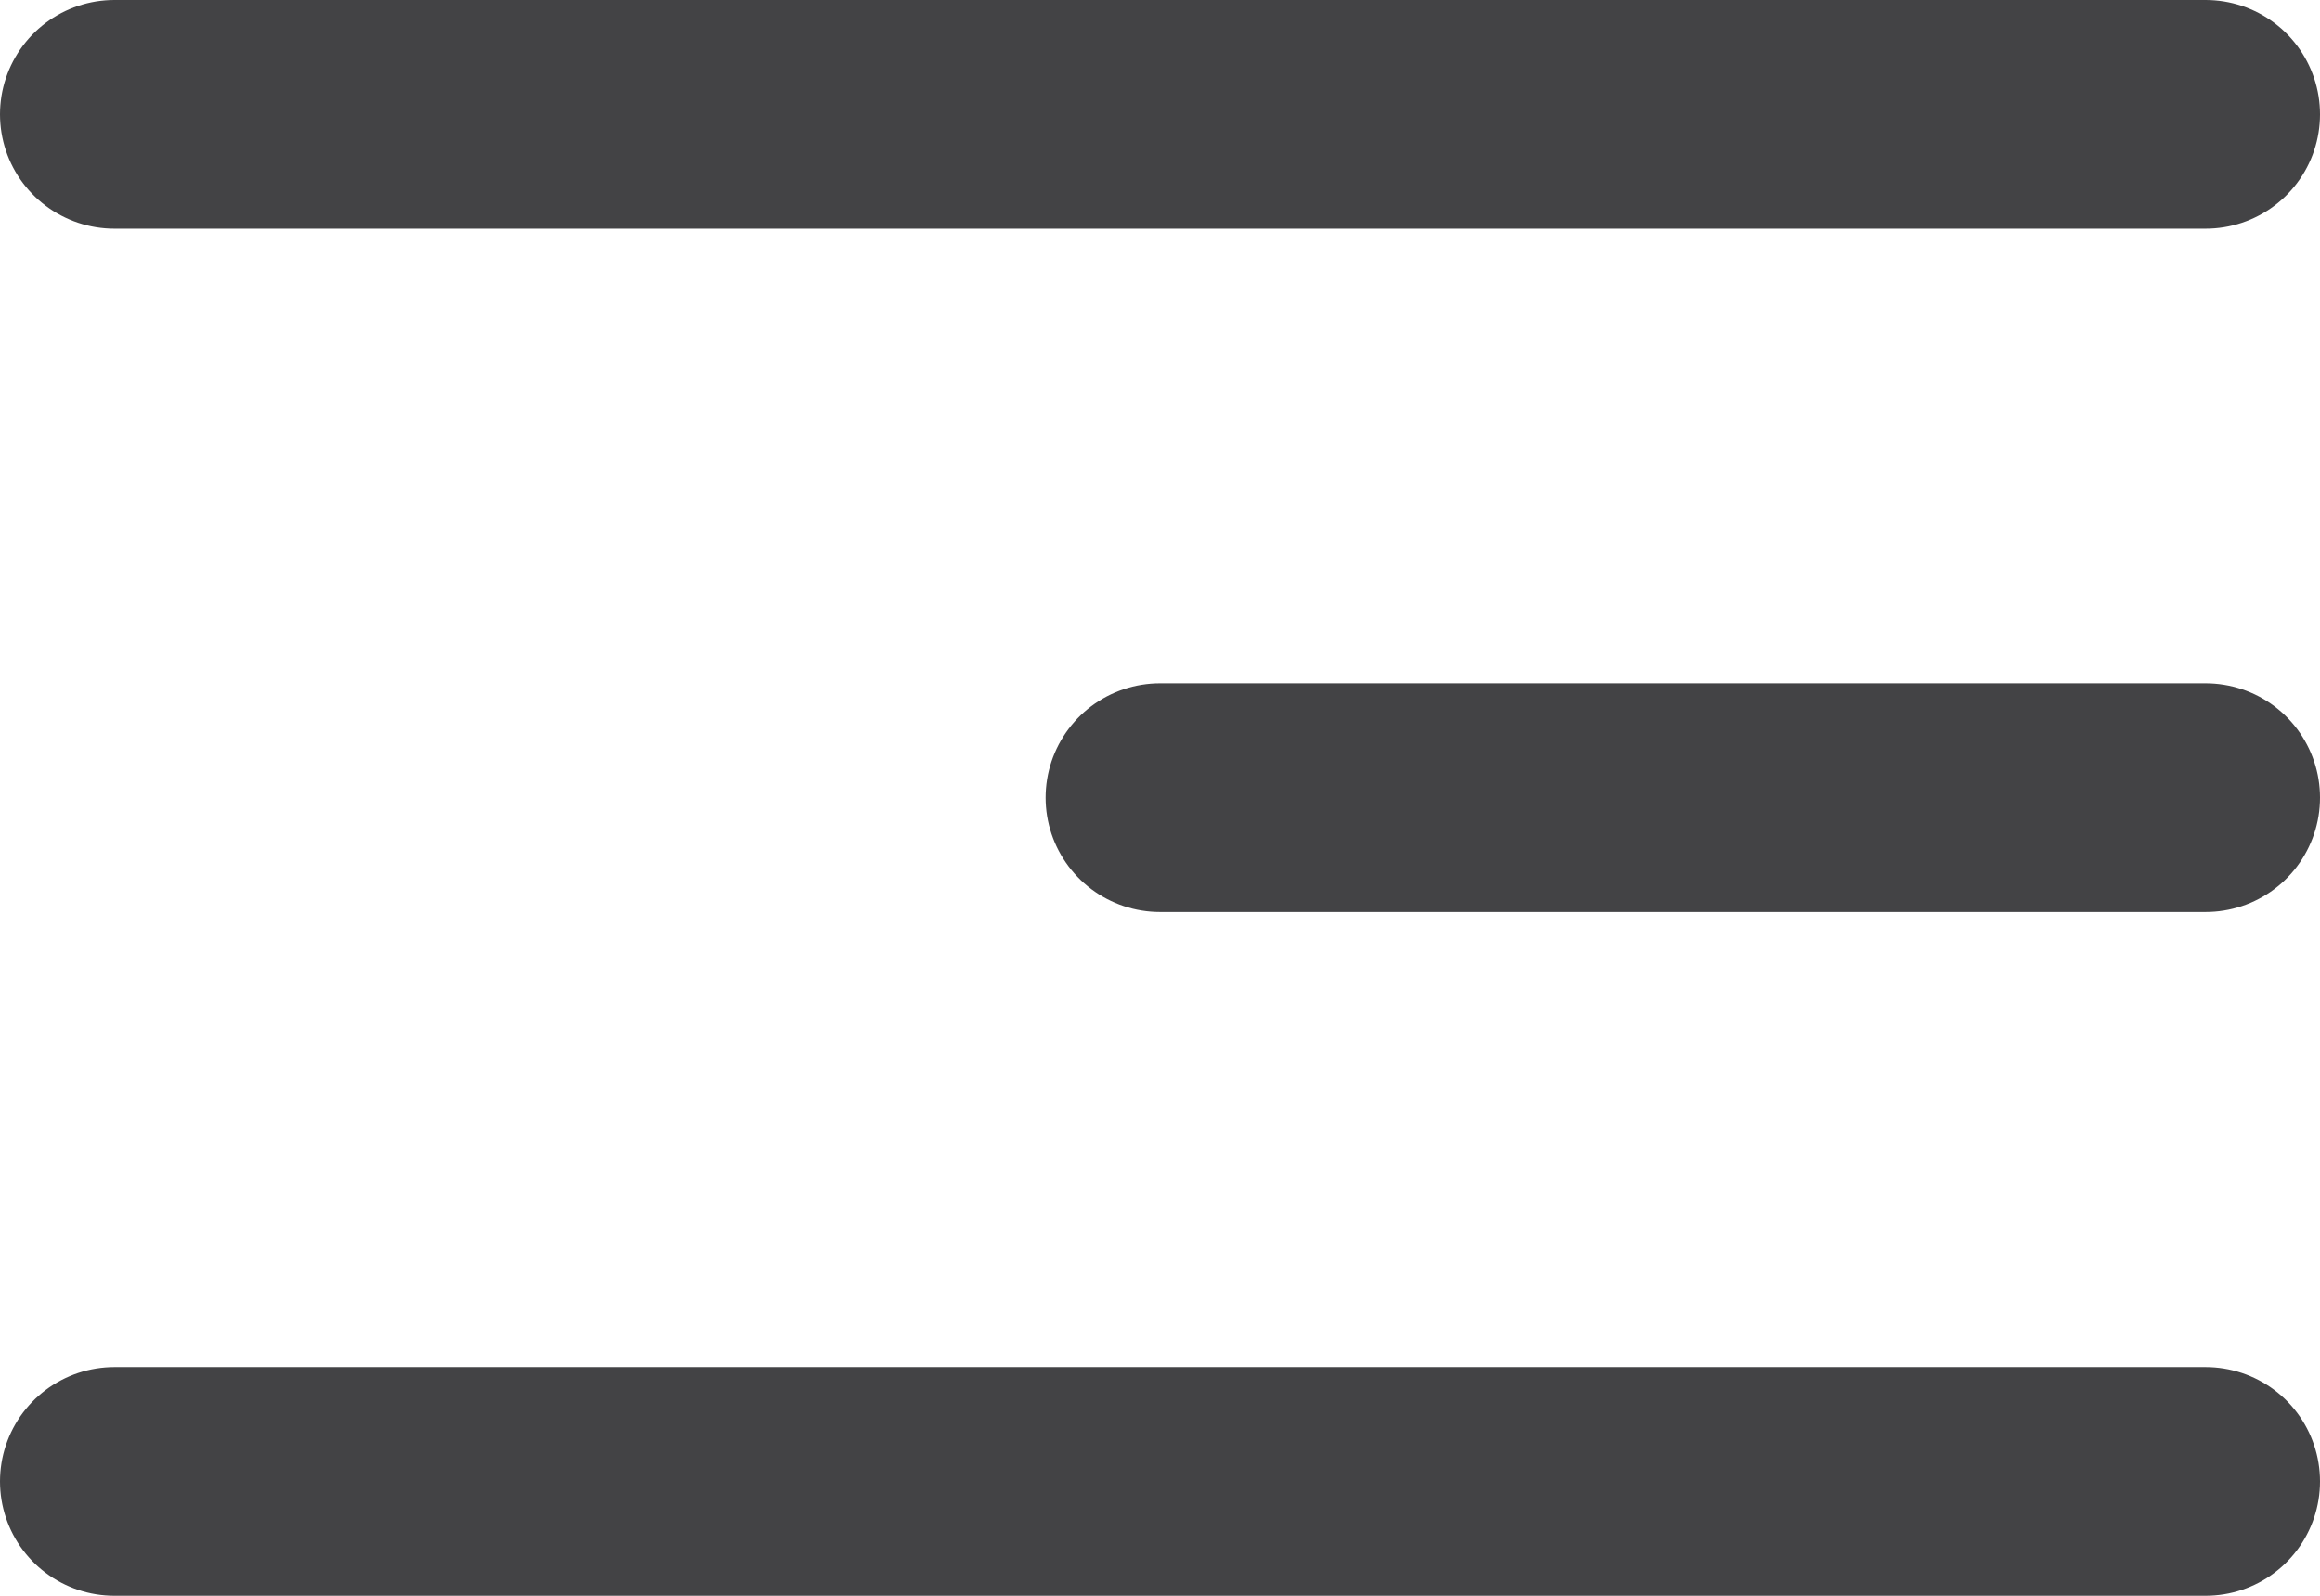 <svg id="Layer_1" data-name="Layer 1" xmlns="http://www.w3.org/2000/svg" viewBox="0 0 50.72 34.89"><defs><style>.cls-1{fill:none;stroke:#434345;stroke-linecap:round;stroke-miterlimit:10;stroke-width:5px;}</style></defs><title>Artboard 5</title><line class="cls-1" x1="2.5" y1="2.5" x2="48.22" y2="2.5"/><line class="cls-1" x1="25.36" y1="17.44" x2="48.22" y2="17.44"/><line class="cls-1" x1="2.5" y1="32.39" x2="48.22" y2="32.39"/></svg>